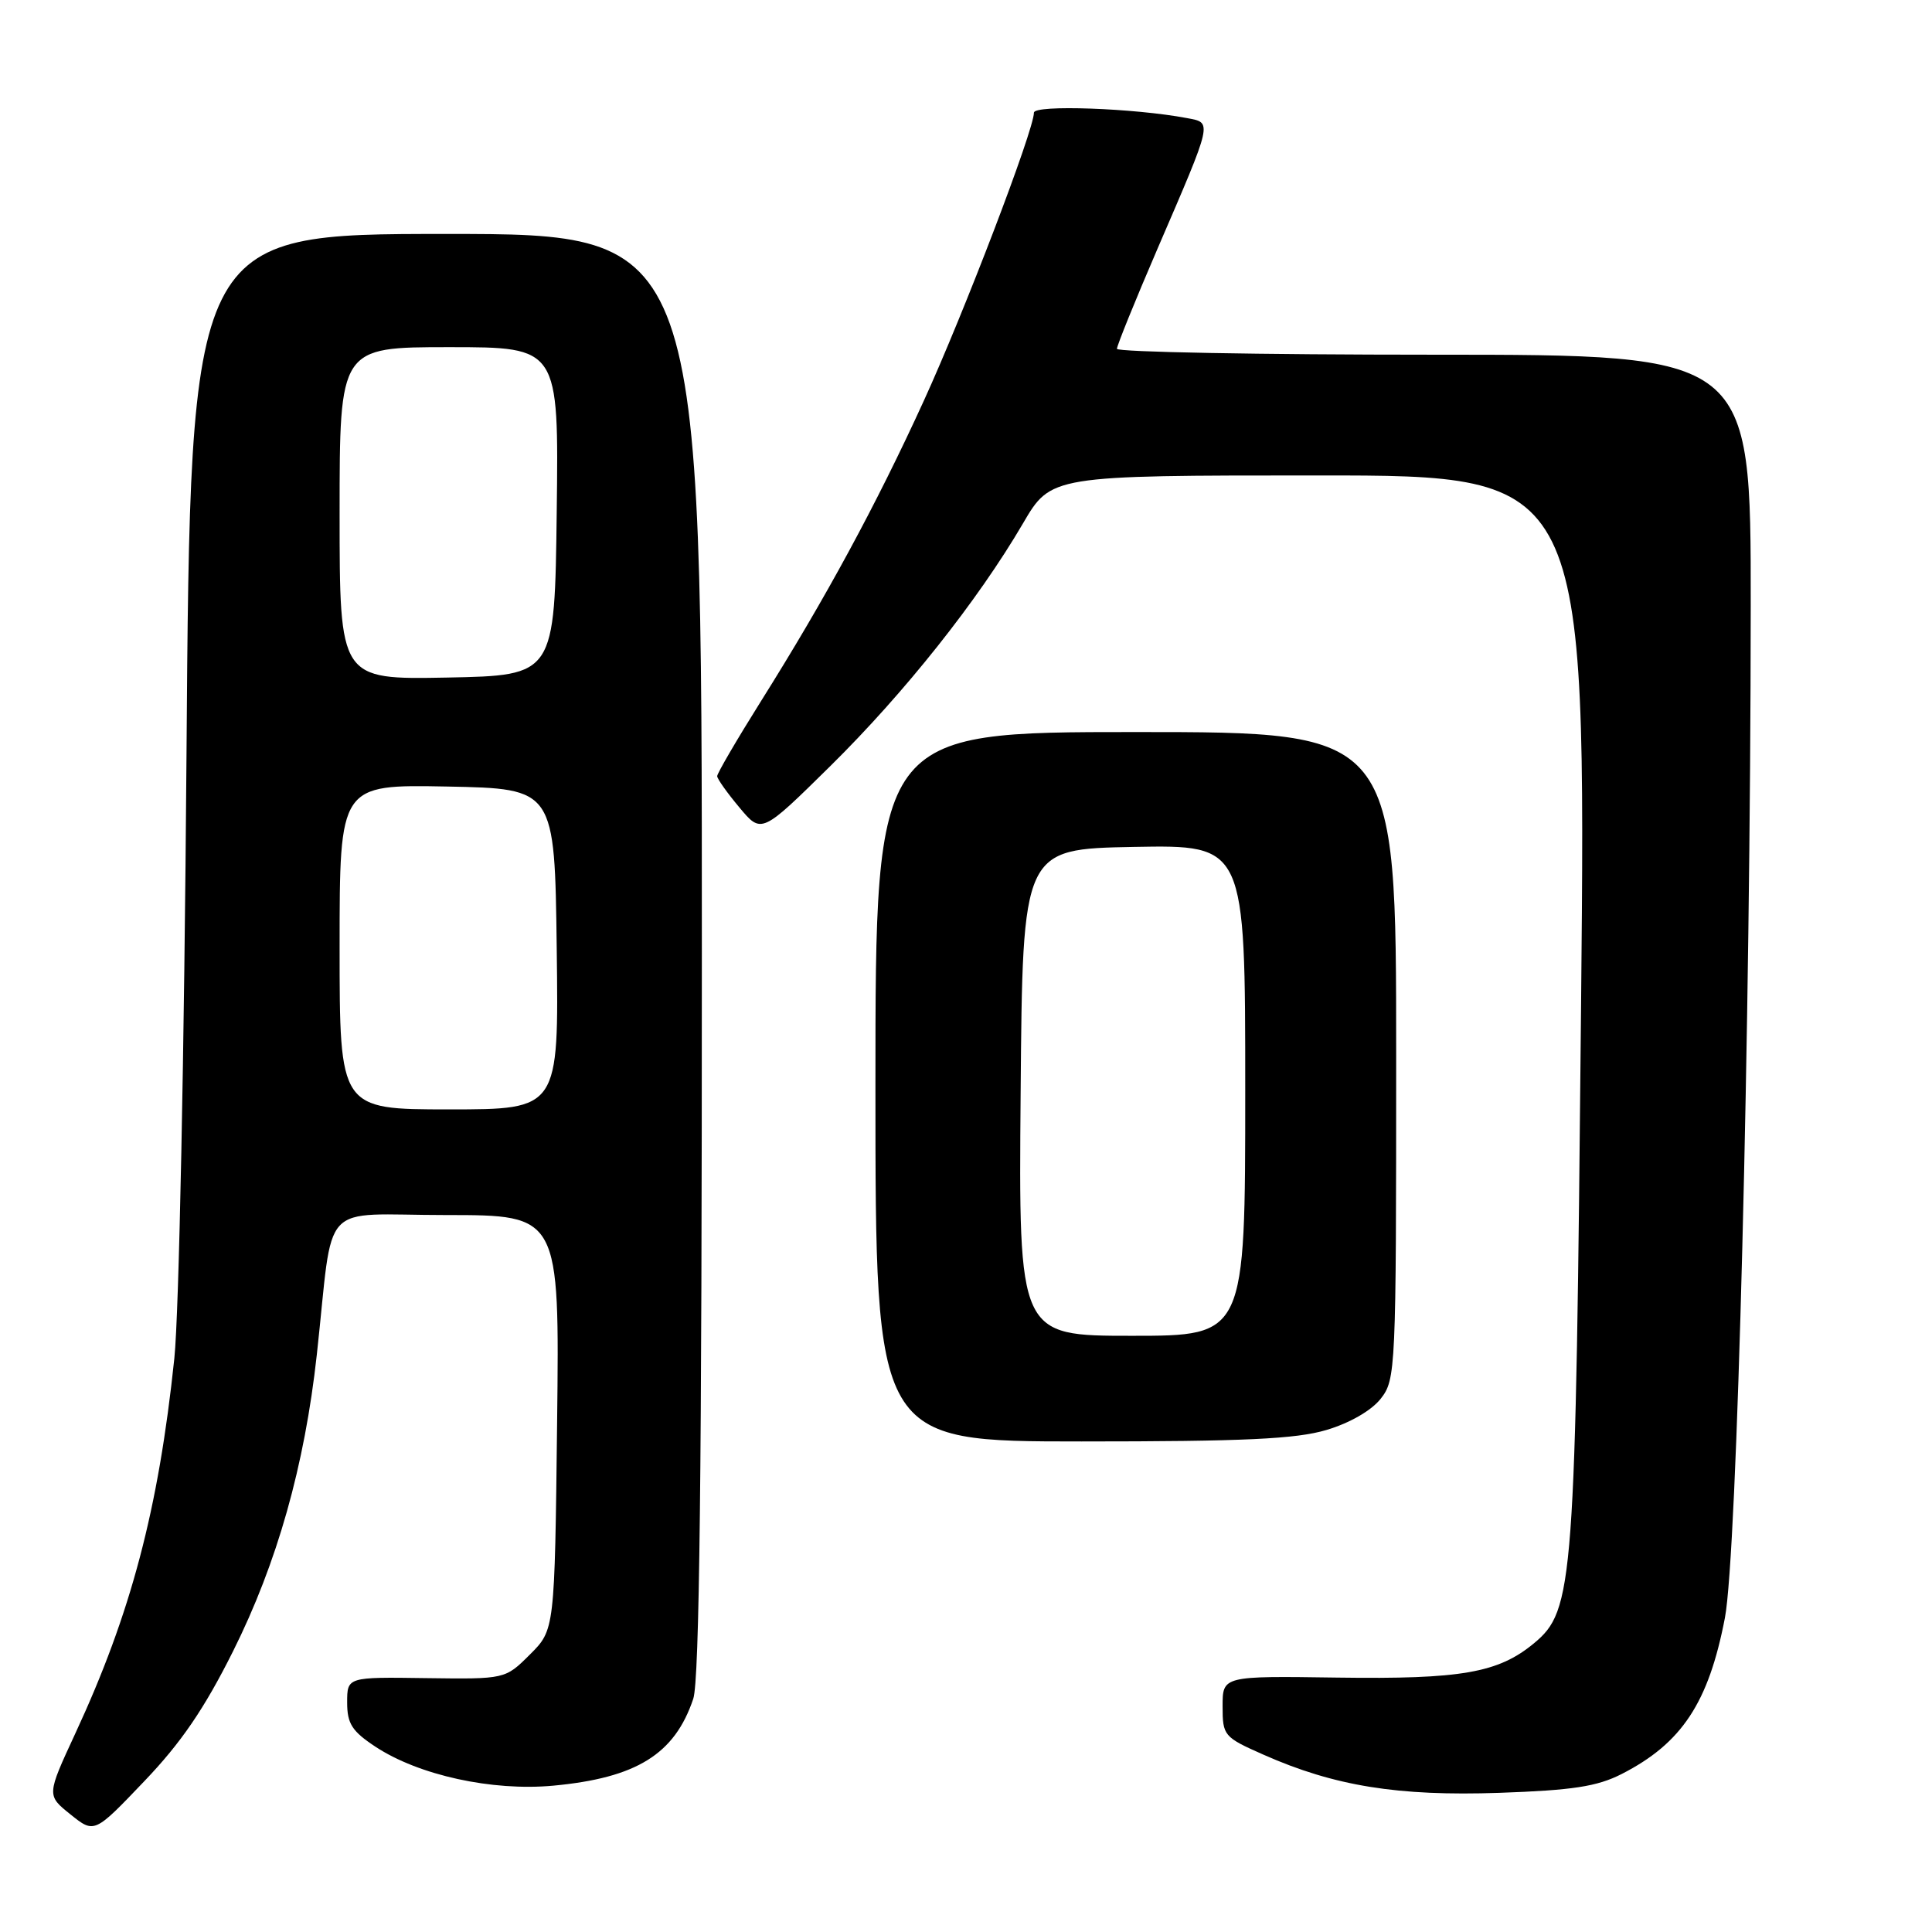 <?xml version="1.0" encoding="UTF-8" standalone="no"?>
<!DOCTYPE svg PUBLIC "-//W3C//DTD SVG 1.1//EN" "http://www.w3.org/Graphics/SVG/1.1/DTD/svg11.dtd" >
<svg xmlns="http://www.w3.org/2000/svg" xmlns:xlink="http://www.w3.org/1999/xlink" version="1.1" viewBox="0 0 256 256">
 <g >
 <path fill="currentColor"
d=" M 30.88 218.80 C 36.73 207.09 40.36 194.23 41.98 179.50 C 44.28 158.59 42.04 161.00 59.13 161.00 C 74.14 161.00 74.14 161.00 73.82 188.48 C 73.50 215.96 73.50 215.96 70.22 219.23 C 66.94 222.50 66.94 222.50 56.47 222.36 C 46.00 222.21 46.00 222.21 46.00 225.59 C 46.00 228.39 46.64 229.40 49.75 231.45 C 55.49 235.23 65.20 237.36 73.31 236.61 C 84.34 235.58 89.40 232.44 91.86 225.10 C 92.68 222.65 93.00 195.00 93.00 126.35 C 93.00 31.00 93.00 31.00 59.11 31.00 C 25.22 31.00 25.22 31.00 24.71 100.25 C 24.42 139.62 23.72 174.03 23.10 180.00 C 21.00 200.01 17.36 213.79 9.98 229.69 C 6.18 237.89 6.18 237.89 9.34 240.42 C 12.50 242.96 12.50 242.96 19.12 236.02 C 24.01 230.91 27.08 226.40 30.88 218.80 Z  M 214.87 235.07 C 222.85 231.00 226.40 225.62 228.56 214.37 C 230.18 205.90 231.96 136.16 231.98 80.25 C 232.00 47.00 232.00 47.00 190.00 47.00 C 166.90 47.00 148.00 46.65 148.00 46.22 C 148.00 45.79 150.42 39.82 153.37 32.97 C 160.76 15.84 160.65 16.29 157.29 15.65 C 150.33 14.33 137.00 13.85 137.00 14.93 C 137.00 17.23 127.73 41.49 122.39 53.15 C 116.09 66.93 109.41 79.25 100.87 92.85 C 97.64 98.00 95.01 102.50 95.03 102.85 C 95.04 103.21 96.37 105.08 97.98 107.00 C 100.90 110.50 100.90 110.50 110.03 101.50 C 119.87 91.79 129.56 79.59 135.53 69.39 C 139.26 63.00 139.26 63.00 174.72 63.00 C 210.17 63.00 210.17 63.00 209.50 133.25 C 208.77 210.24 208.54 213.37 203.24 217.76 C 198.52 221.66 193.63 222.52 177.25 222.29 C 162.00 222.07 162.00 222.07 162.00 226.09 C 162.00 229.99 162.16 230.18 167.43 232.51 C 176.82 236.67 185.23 238.02 198.66 237.56 C 208.40 237.22 211.63 236.72 214.87 235.07 Z  M 175.76 189.48 C 178.83 188.57 181.72 186.91 182.95 185.34 C 184.95 182.80 185.00 181.60 185.00 139.87 C 185.00 97.00 185.00 97.00 150.50 97.00 C 116.00 97.00 116.00 97.00 116.00 144.00 C 116.00 191.00 116.00 191.00 143.32 191.00 C 164.87 191.00 171.72 190.68 175.76 189.48 Z  M 45.00 125.47 C 45.00 103.95 45.00 103.95 59.25 104.22 C 73.50 104.50 73.50 104.50 73.77 125.75 C 74.04 147.00 74.04 147.00 59.52 147.00 C 45.00 147.00 45.00 147.00 45.00 125.47 Z  M 45.00 68.03 C 45.00 46.00 45.00 46.00 59.52 46.00 C 74.04 46.00 74.04 46.00 73.77 67.75 C 73.50 89.50 73.50 89.50 59.25 89.78 C 45.00 90.05 45.00 90.05 45.00 68.03 Z  M 135.24 144.75 C 135.50 112.50 135.50 112.50 150.25 112.22 C 165.00 111.95 165.00 111.95 165.00 144.47 C 165.00 177.00 165.00 177.00 149.99 177.00 C 134.97 177.00 134.97 177.00 135.24 144.75 Z "/>
</g>
</svg>